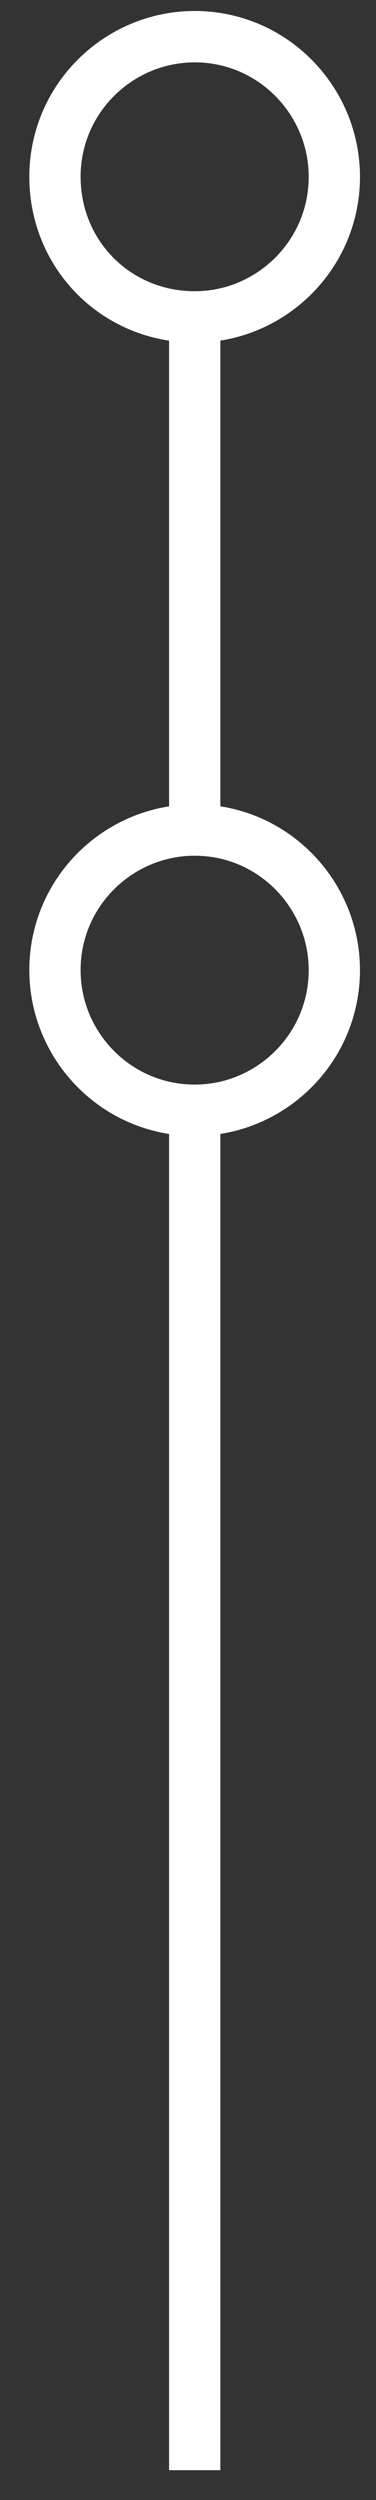 <svg width="11" height="73" viewBox="0 0 11 73" fill="none" xmlns="http://www.w3.org/2000/svg">
<rect x="0" y="0" width="11" height="73" fill="#333333" stroke="none"/>
<path d="M5.697 9.254C7.917 9.254 9.781 7.449 9.781 5.163C9.781 2.936 7.977 1.071 5.697 1.071C3.471 1.071 1.608 2.876 1.608 5.163C1.608 7.449 3.411 9.254 5.697 9.254Z" stroke="white" stroke-width="1.5" stroke-linecap="round" stroke-linejoin="round"/>
<path d="M5.697 32.42C7.917 32.42 9.781 30.614 9.781 28.328C9.781 26.102 7.977 24.237 5.697 24.237C3.471 24.237 1.608 26.042 1.608 28.328C1.608 30.554 3.411 32.42 5.697 32.42Z" stroke="white" stroke-width="1.5" stroke-linecap="round" stroke-linejoin="round"/>
<path d="M5.697 9.254V24.236" stroke="white" stroke-width="1.5" stroke-linecap="round" stroke-linejoin="round"/>
<path d="M5.697 32.419V72.13" stroke="white" stroke-width="1.5" stroke-miterlimit="10"/>
</svg>
